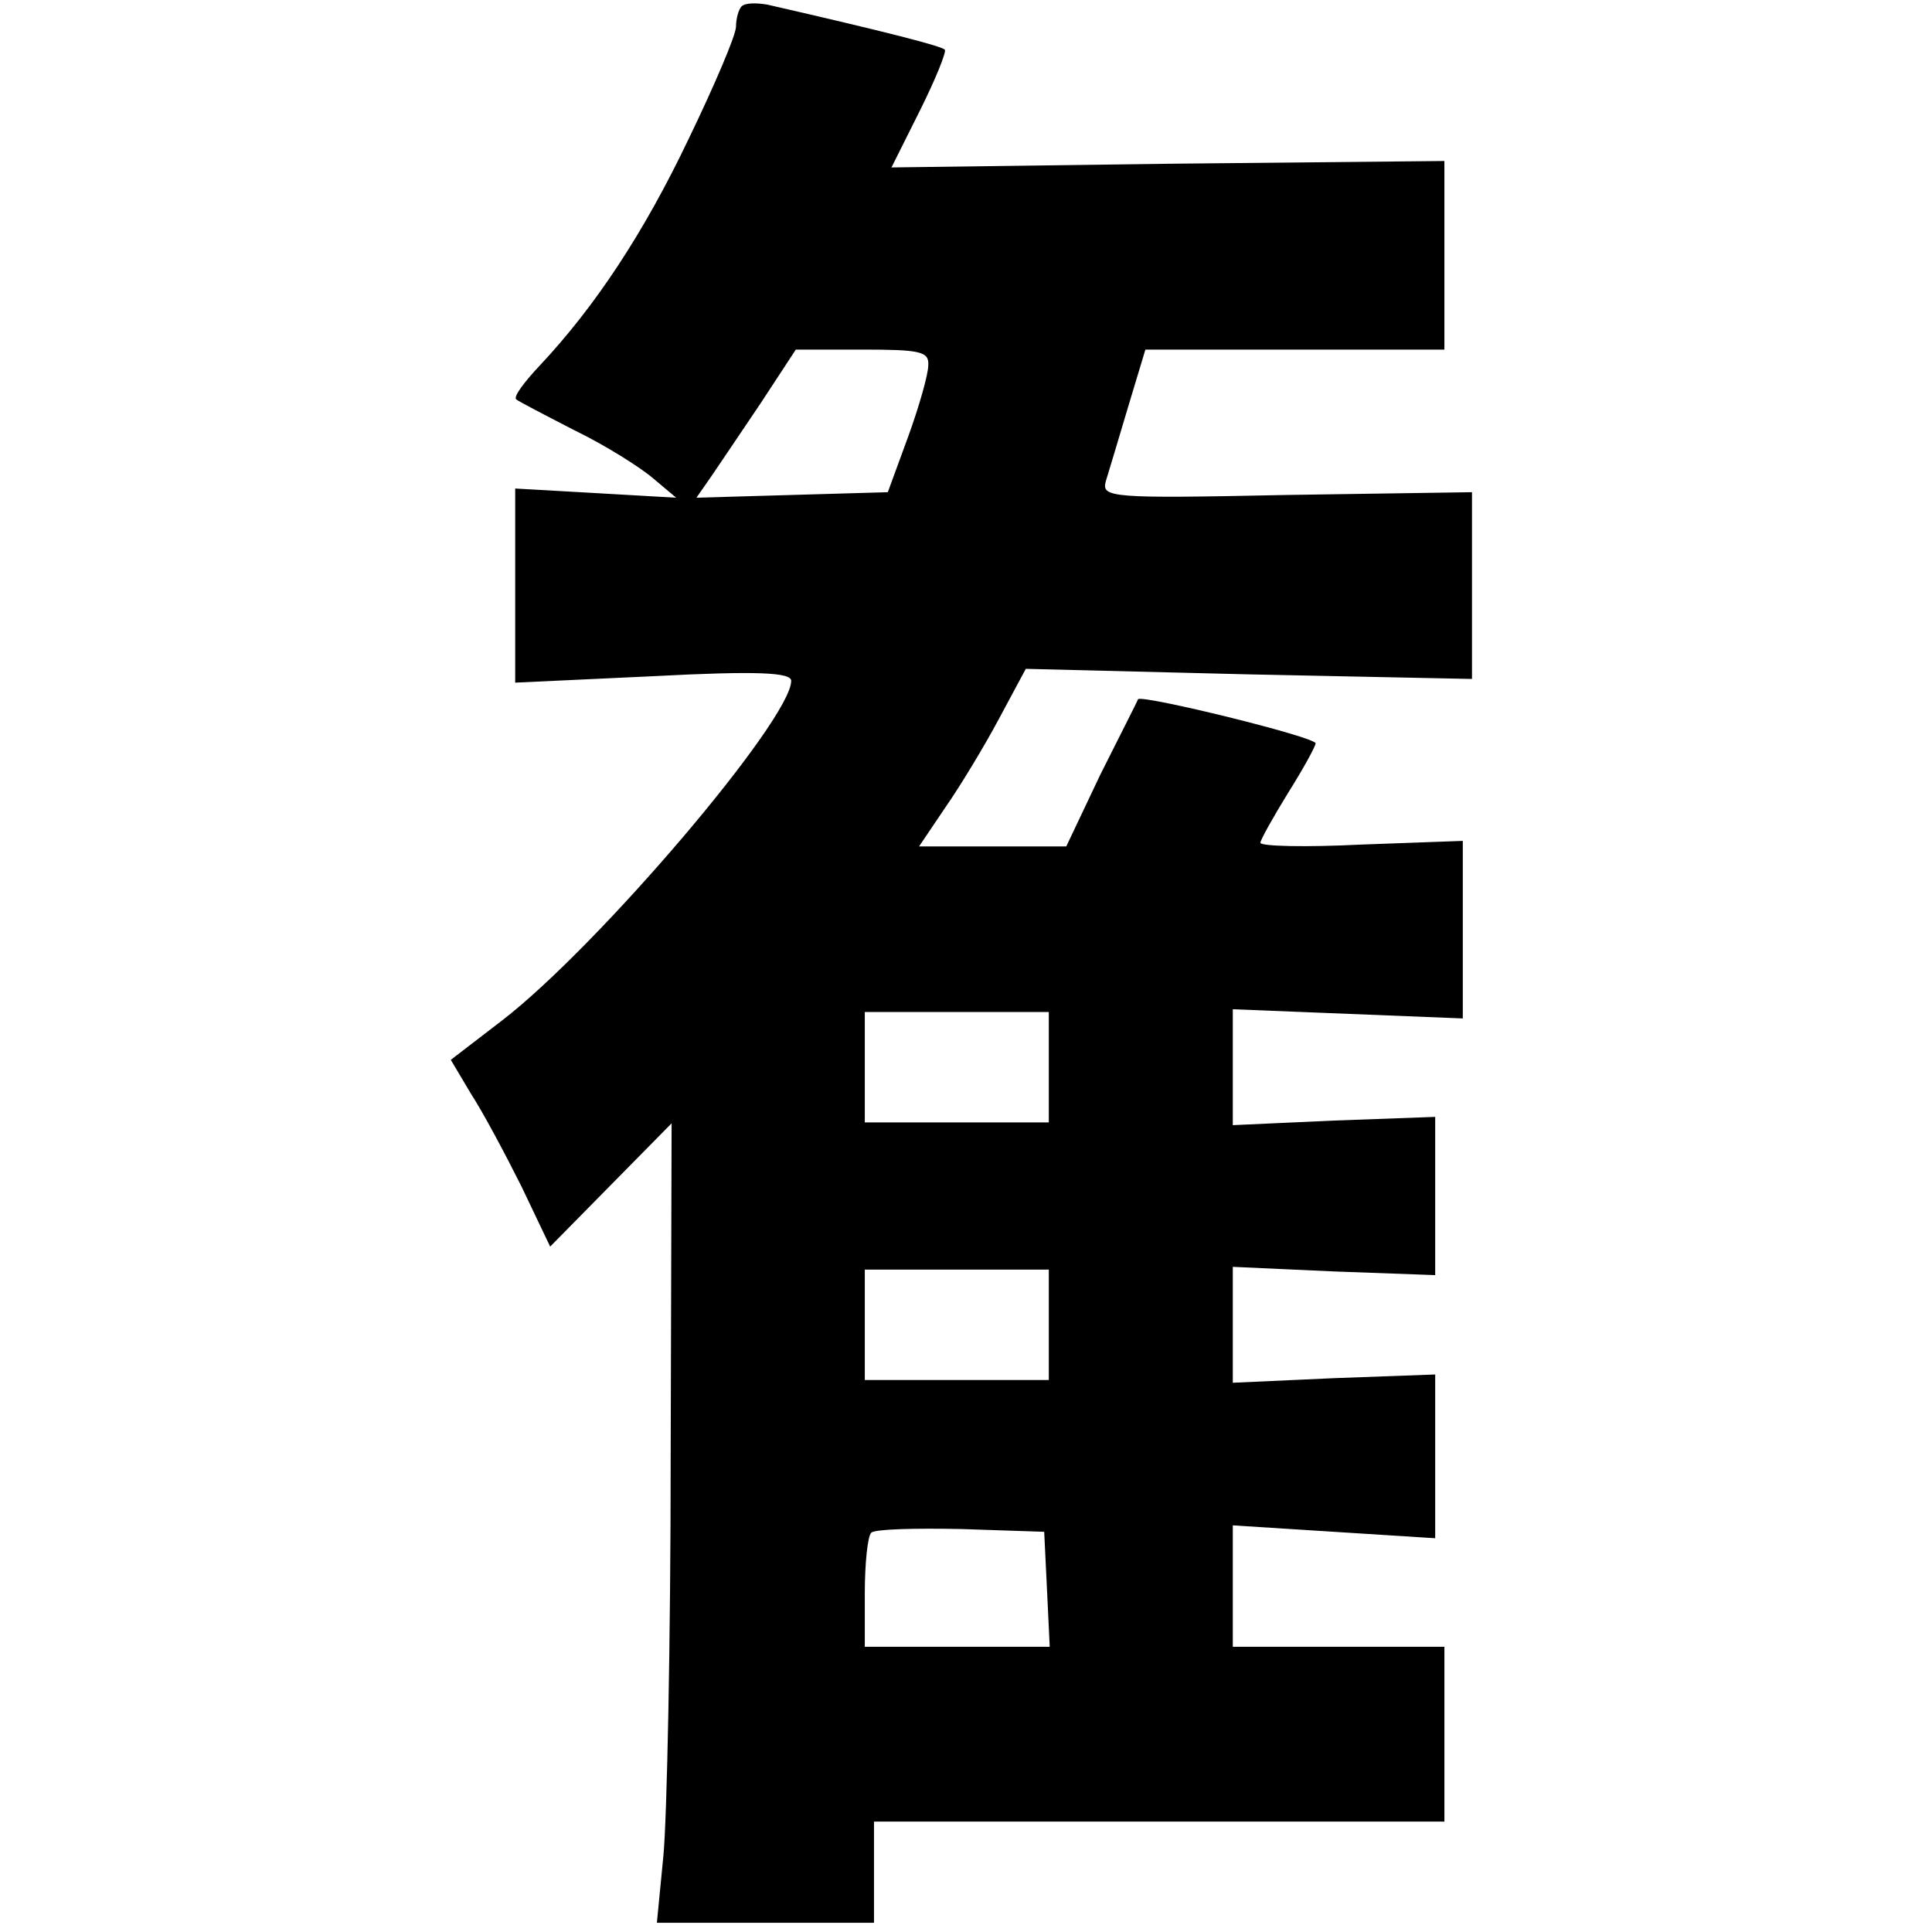 <?xml version="1.0" standalone="no"?>
<!DOCTYPE svg PUBLIC "-//W3C//DTD SVG 20010904//EN"
 "http://www.w3.org/TR/2001/REC-SVG-20010904/DTD/svg10.dtd">
<svg version="1.0" xmlns="http://www.w3.org/2000/svg"
 width="210pt" height="210pt" viewBox="0 0 210 210"
 preserveAspectRatio="xMidYMid meet">
<g transform="translate(0,210) scale(0.1,-0.1)"
fill="#000000" stroke="none">
<path d="M806 2093 c-3 -3 -6 -13 -6 -22 0 -9 -23 -63 -51 -121 -49 -103 -102
-183 -162 -247 -17 -18 -29 -34 -26 -37 2 -2 31 -17 64 -34 33 -16 71 -40 85
-52 l25 -21 -87 5 -88 5 0 -106 0 -105 150 7 c114 6 150 4 150 -5 0 -42 -209
-288 -314 -369 l-56 -43 22 -37 c13 -20 37 -65 55 -101 l31 -65 66 67 66 67
-1 -362 c0 -199 -4 -395 -8 -435 l-7 -72 118 0 118 0 0 55 0 55 310 0 310 0 0
95 0 95 -115 0 -115 0 0 66 0 66 110 -7 110 -7 0 89 0 89 -110 -4 -110 -5 0
63 0 63 110 -5 110 -4 0 86 0 86 -110 -4 -110 -5 0 63 0 63 125 -5 125 -5 0
97 0 96 -110 -4 c-60 -3 -110 -2 -110 2 0 3 14 28 30 54 17 27 30 51 30 54 0
7 -188 53 -193 48 -1 -3 -20 -40 -41 -82 l-37 -78 -80 0 -80 0 29 43 c16 23
42 66 58 96 l29 54 242 -6 243 -5 0 102 0 101 -201 -3 c-192 -4 -202 -3 -197
15 3 10 14 46 24 80 l19 63 163 0 162 0 0 103 0 102 -301 -3 -300 -4 31 62
c17 34 29 64 27 66 -4 4 -62 19 -193 49 -12 2 -24 2 -28 -2z m203 -390 c0 -10
-10 -45 -22 -78 l-22 -60 -104 -3 -104 -3 16 23 c9 13 33 49 54 80 l38 58 73
0 c62 0 72 -2 71 -17z m131 -763 l0 -60 -100 0 -100 0 0 60 0 60 100 0 100 0
0 -60z m0 -280 l0 -60 -100 0 -100 0 0 60 0 60 100 0 100 0 0 -60z m-2 -287
l3 -63 -101 0 -100 0 0 58 c0 32 3 62 7 66 4 4 48 5 98 4 l90 -3 3 -62z"/>
</g>
</svg>
